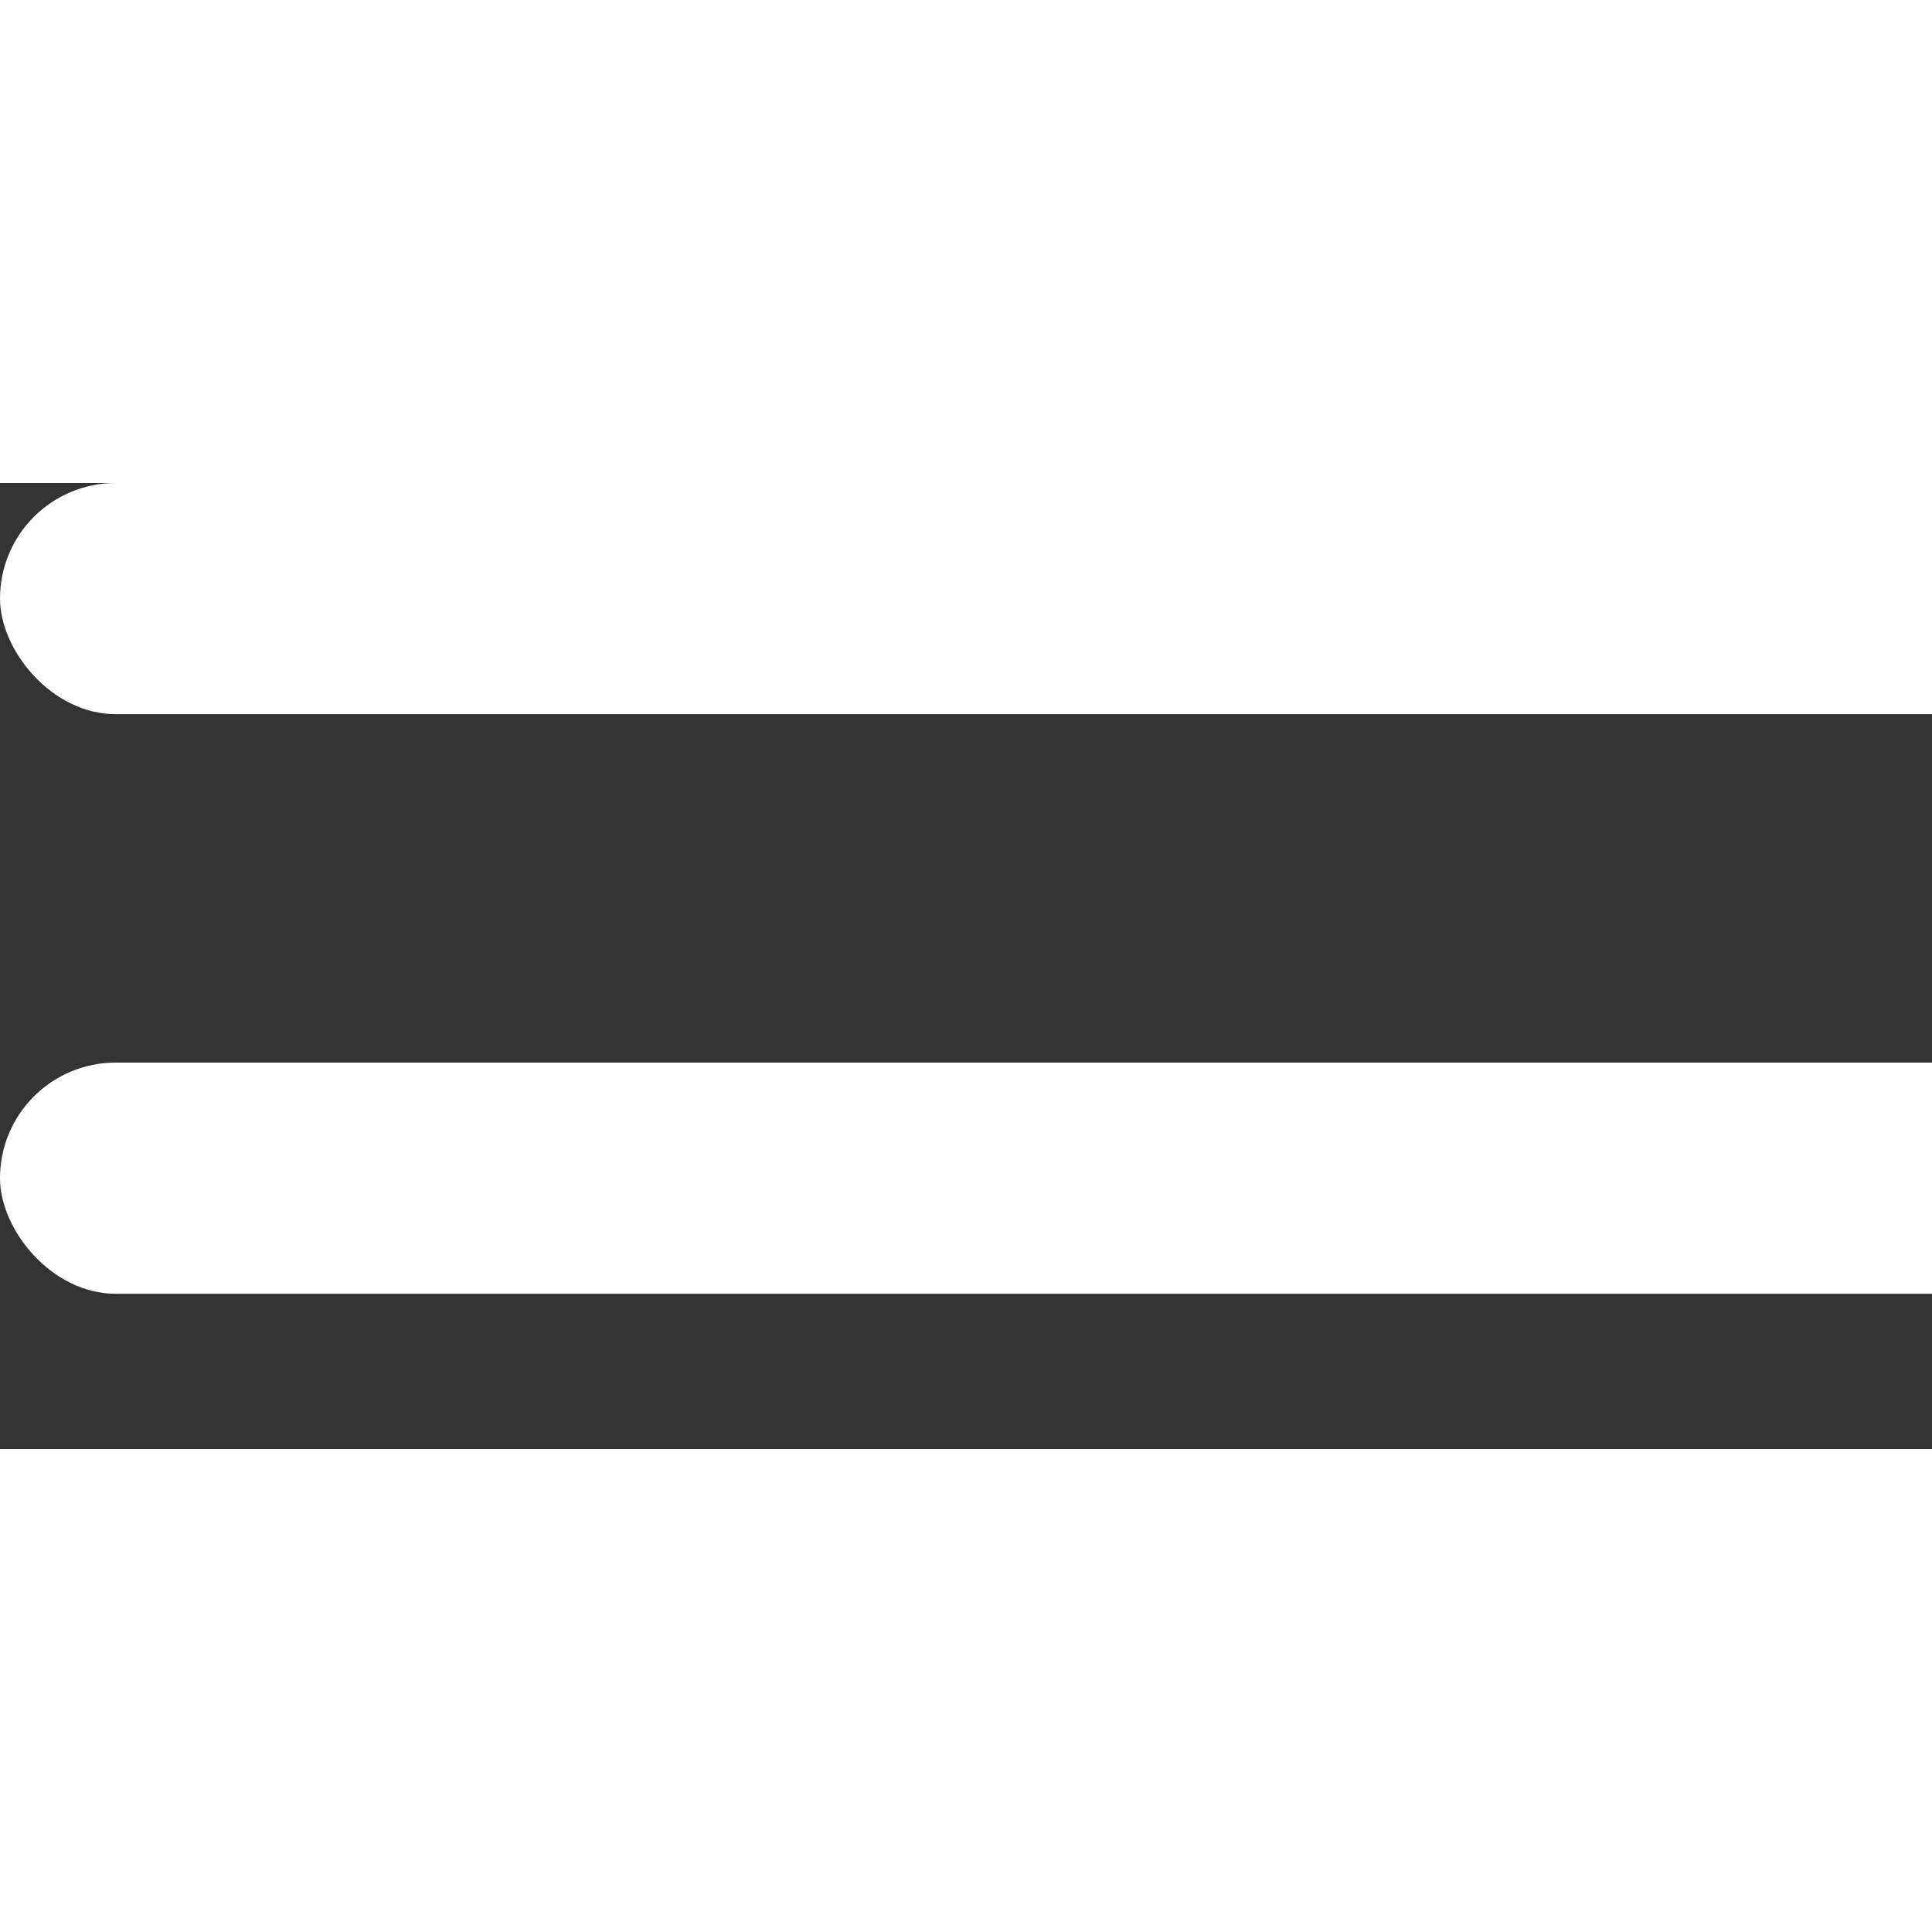 <?xml version="1.0" encoding="UTF-8"?>
<svg width="25px" height="25px" viewBox="0 0 20 10" version="1.1" xmlns="http://www.w3.org/2000/svg" xmlns:xlink="http://www.w3.org/1999/xlink">
   <rect x="0" y="0" width="20" height="10" fill="#333333" stroke="none"/>
   <!-- Generator: Sketch 55.1 (78136) - https://sketchapp.com -->
   <title>Group</title>
   <desc>Created with Sketch.</desc>
   <g id="Student-Mobile" stroke="none" stroke-width="1" fill="none" fill-rule="evenodd">
       <g id="Student-profile-Copy" transform="translate(-364, -671)" fill="#FFFFFF">
           <g id="Group-5" transform="translate(354, 656)">
               <g id="Group" transform="translate(10, 15)">
                   <rect id="Rectangle" x="0" y="0" width="25" height="2.393" rx="1.197"></rect>
                   <rect id="Rectangle-Copy-2" x="0" y="6" width="25" height="2.393" rx="1.197"></rect>
                   <rect id="Rectangle-Copy-3" x="0" y="12" width="25" height="2.393" rx="1.197"></rect>
               </g>
           </g>
       </g>
   </g>
</svg>
